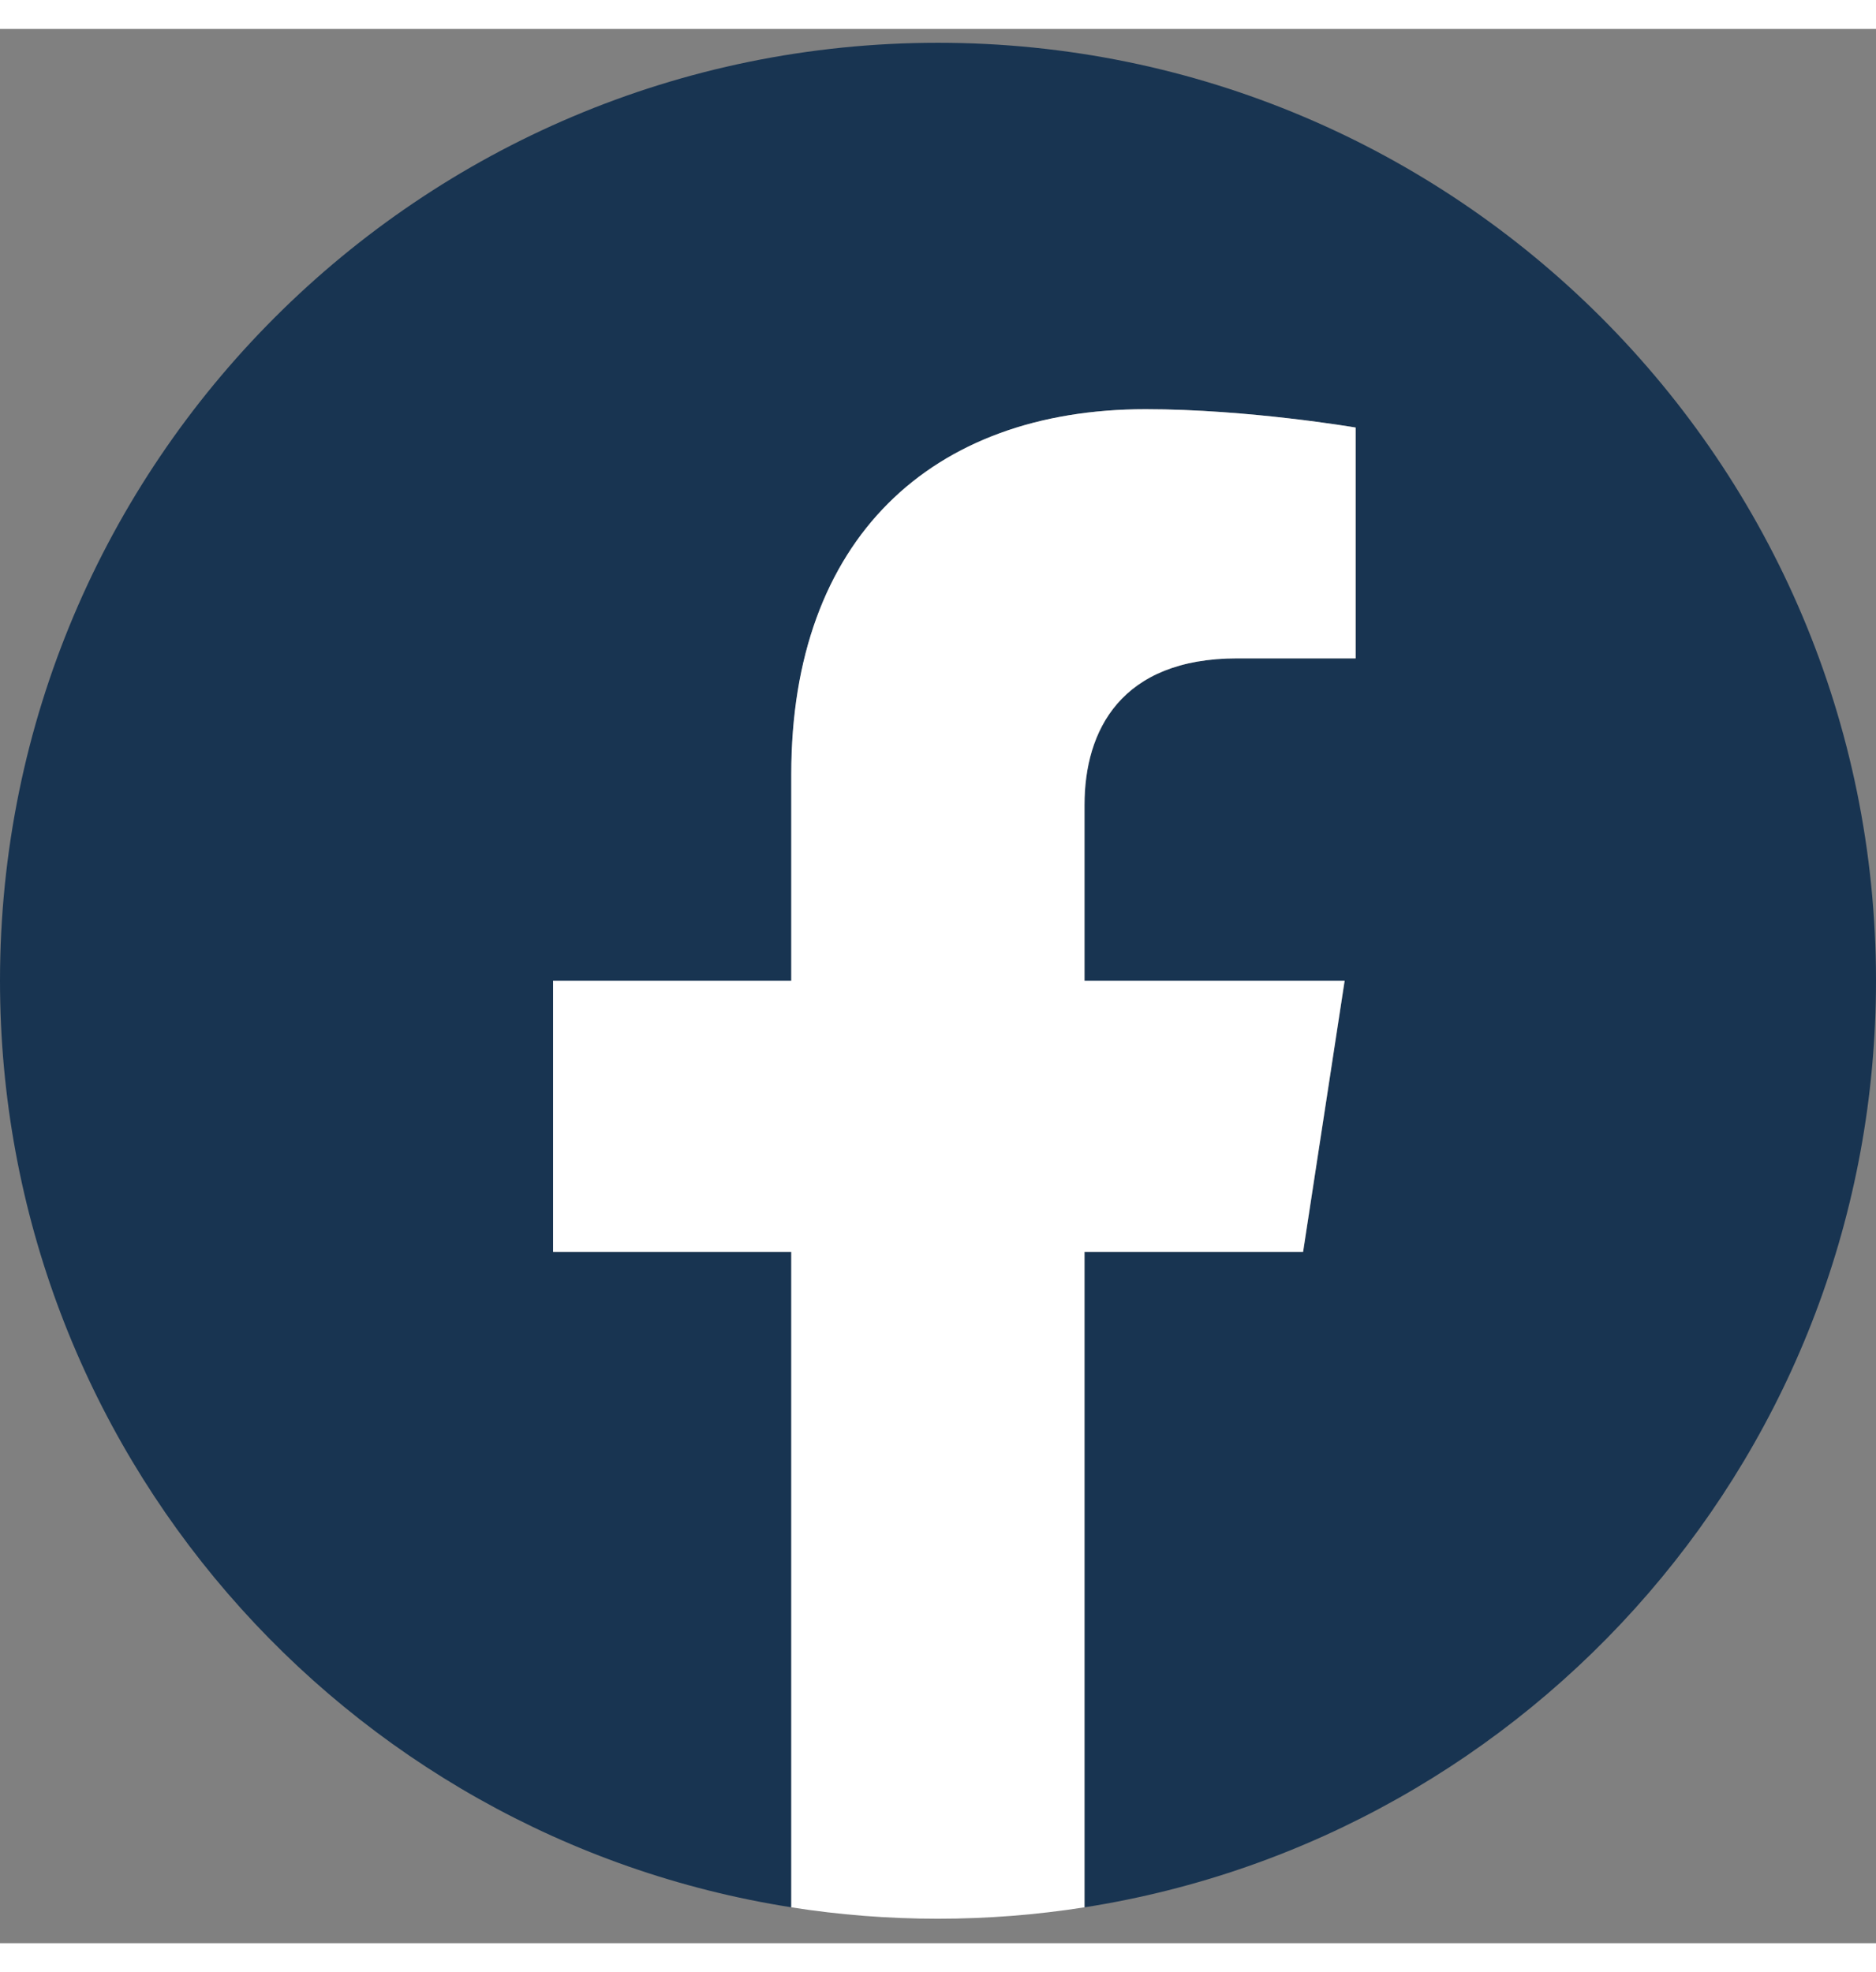 <svg width="39" height="41" viewBox="0 0 49 50" fill="none" xmlns="http://www.w3.org/2000/svg">
<rect x="0" y="0" width="49" height="50" fill="#808080" stroke="none"/>
<path d="M49 24.861C49 11.33 38.031 0.361 24.5 0.361C10.969 0.361 0 11.33 0 24.861C0 37.089 8.958 47.227 20.671 49.063V31.942H14.45V24.861H20.671V19.464C20.671 13.322 24.329 9.932 29.926 9.932C32.609 9.932 35.411 10.411 35.411 10.411V16.44H32.322C29.28 16.44 28.329 18.328 28.329 20.266V24.861H35.124L34.039 31.942H28.329V49.063C40.042 47.227 49 37.089 49 24.861Z" fill="#183451"/>
<path d="M34.035 31.942L35.12 24.861H28.326V20.266C28.326 18.328 29.273 16.44 32.318 16.44H35.407V10.411C35.407 10.411 32.605 9.932 29.922 9.932C24.326 9.932 20.667 13.322 20.667 19.463V24.861H14.446V31.942H20.667V49.063C21.916 49.259 23.193 49.361 24.496 49.361C25.799 49.361 27.077 49.259 28.326 49.063V31.942H34.035Z" fill="white"/>
</svg>
